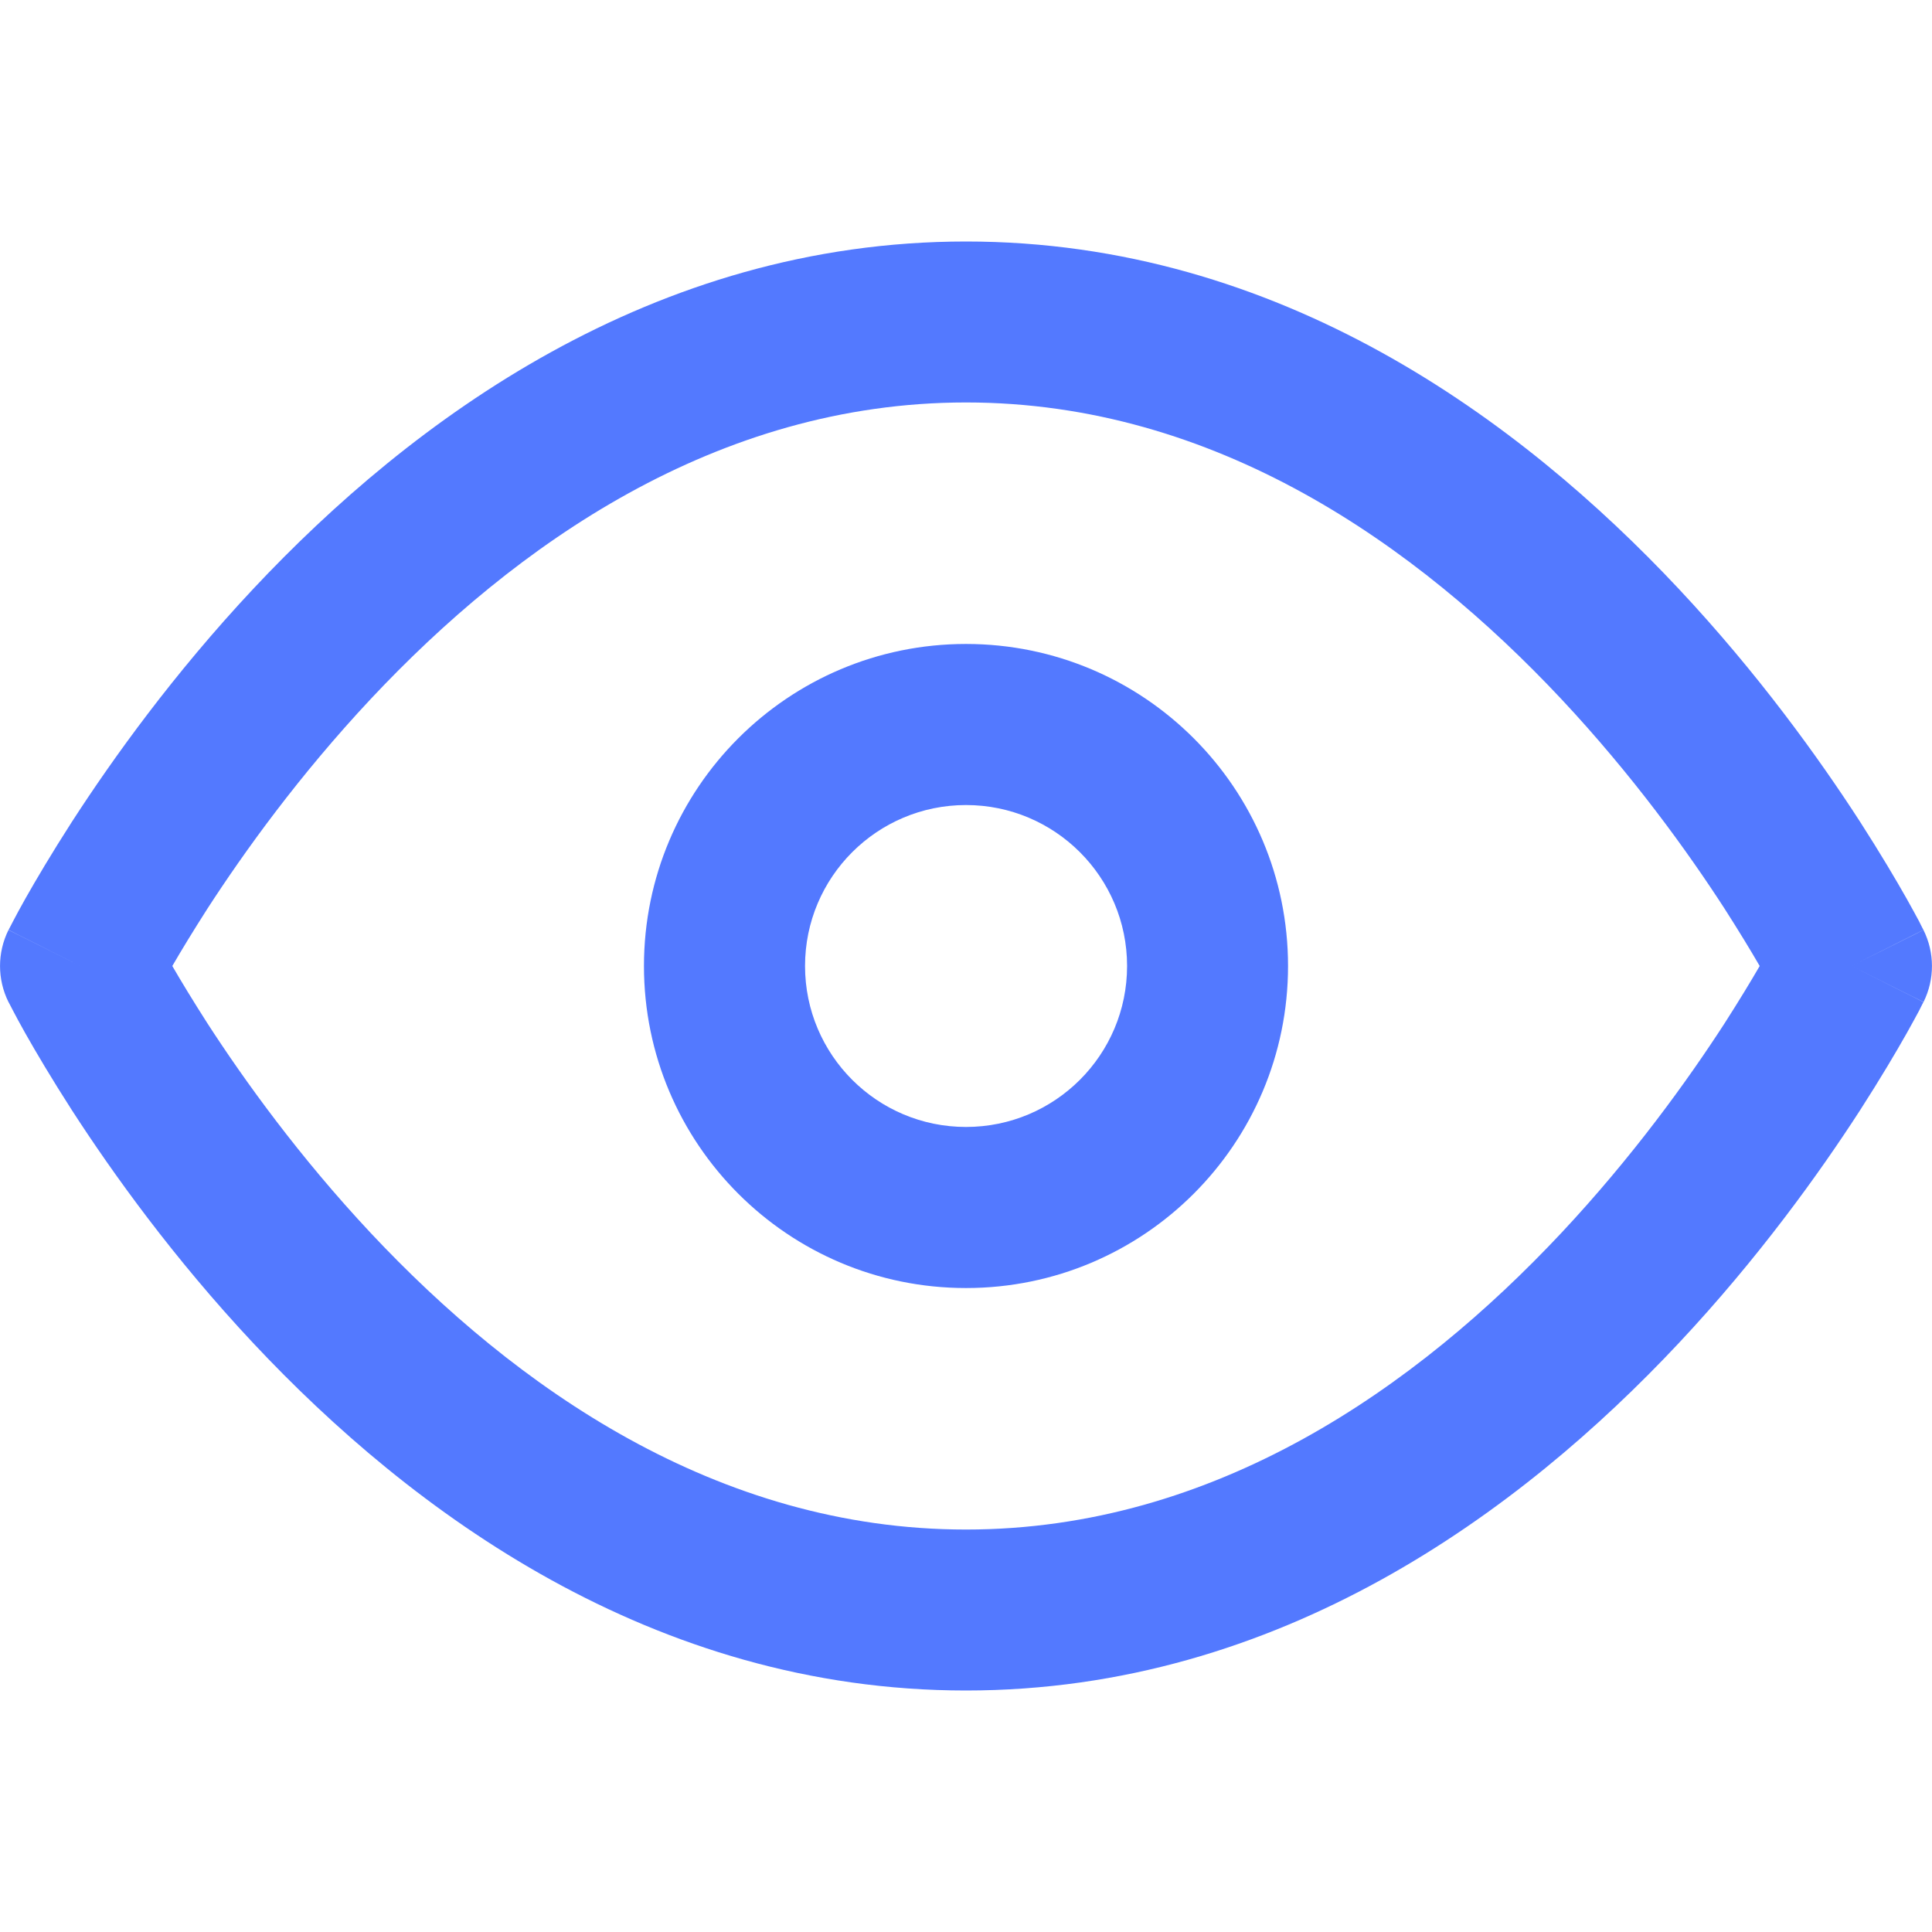 <svg width="16" height="16" viewBox="0 0 16 16" fill="none" xmlns="http://www.w3.org/2000/svg">
<path fill-rule="evenodd" clip-rule="evenodd" d="M1.427 8C1.5 8.126 1.597 8.286 1.716 8.472C2.024 8.948 2.479 9.58 3.07 10.211C4.264 11.484 5.933 12.667 8 12.667C10.067 12.667 11.736 11.484 12.93 10.211C13.521 9.58 13.976 8.948 14.284 8.472C14.403 8.286 14.5 8.126 14.573 8C14.5 7.874 14.403 7.714 14.284 7.528C13.976 7.052 13.521 6.42 12.93 5.789C11.736 4.516 10.067 3.333 8 3.333C5.933 3.333 4.264 4.516 3.07 5.789C2.479 6.42 2.024 7.052 1.716 7.528C1.597 7.714 1.5 7.874 1.427 8ZM15.333 8C15.93 7.702 15.93 7.702 15.929 7.701L15.928 7.699L15.926 7.695L15.918 7.68C15.912 7.668 15.903 7.65 15.892 7.628C15.868 7.584 15.835 7.522 15.791 7.444C15.703 7.288 15.573 7.068 15.404 6.805C15.065 6.281 14.562 5.58 13.903 4.877C12.597 3.484 10.6 2 8 2C5.4 2 3.403 3.484 2.097 4.877C1.438 5.58 0.935 6.281 0.596 6.805C0.427 7.068 0.297 7.288 0.209 7.444C0.165 7.522 0.132 7.584 0.109 7.628C0.097 7.65 0.088 7.668 0.082 7.68L0.074 7.695L0.072 7.699L0.071 7.701C0.071 7.701 0.07 7.702 0.667 8L0.07 7.702C-0.023 7.89 -0.023 8.11 0.07 8.298L0.667 8C0.07 8.298 0.07 8.298 0.07 8.298L0.072 8.301L0.074 8.305L0.082 8.32C0.088 8.332 0.097 8.35 0.109 8.372C0.132 8.416 0.165 8.478 0.209 8.556C0.297 8.712 0.427 8.932 0.596 9.195C0.935 9.719 1.438 10.42 2.097 11.123C3.403 12.516 5.4 14 8 14C10.6 14 12.597 12.516 13.903 11.123C14.562 10.42 15.065 9.719 15.404 9.195C15.573 8.932 15.703 8.712 15.791 8.556C15.835 8.478 15.868 8.416 15.892 8.372C15.903 8.35 15.912 8.332 15.918 8.32L15.926 8.305L15.928 8.301L15.929 8.299C15.929 8.299 15.93 8.298 15.333 8ZM15.333 8L15.93 8.298C16.023 8.11 16.023 7.889 15.929 7.701L15.333 8Z" fill="#5379FF"/>
<path fill-rule="evenodd" clip-rule="evenodd" d="M8 6.667C7.264 6.667 6.667 7.264 6.667 8C6.667 8.736 7.264 9.333 8 9.333C8.737 9.333 9.334 8.736 9.334 8C9.334 7.264 8.737 6.667 8 6.667ZM5.333 8C5.333 6.527 6.527 5.333 8 5.333C9.473 5.333 10.667 6.527 10.667 8C10.667 9.473 9.473 10.667 8 10.667C6.527 10.667 5.333 9.473 5.333 8Z" fill="#5379FF"/>
</svg>
